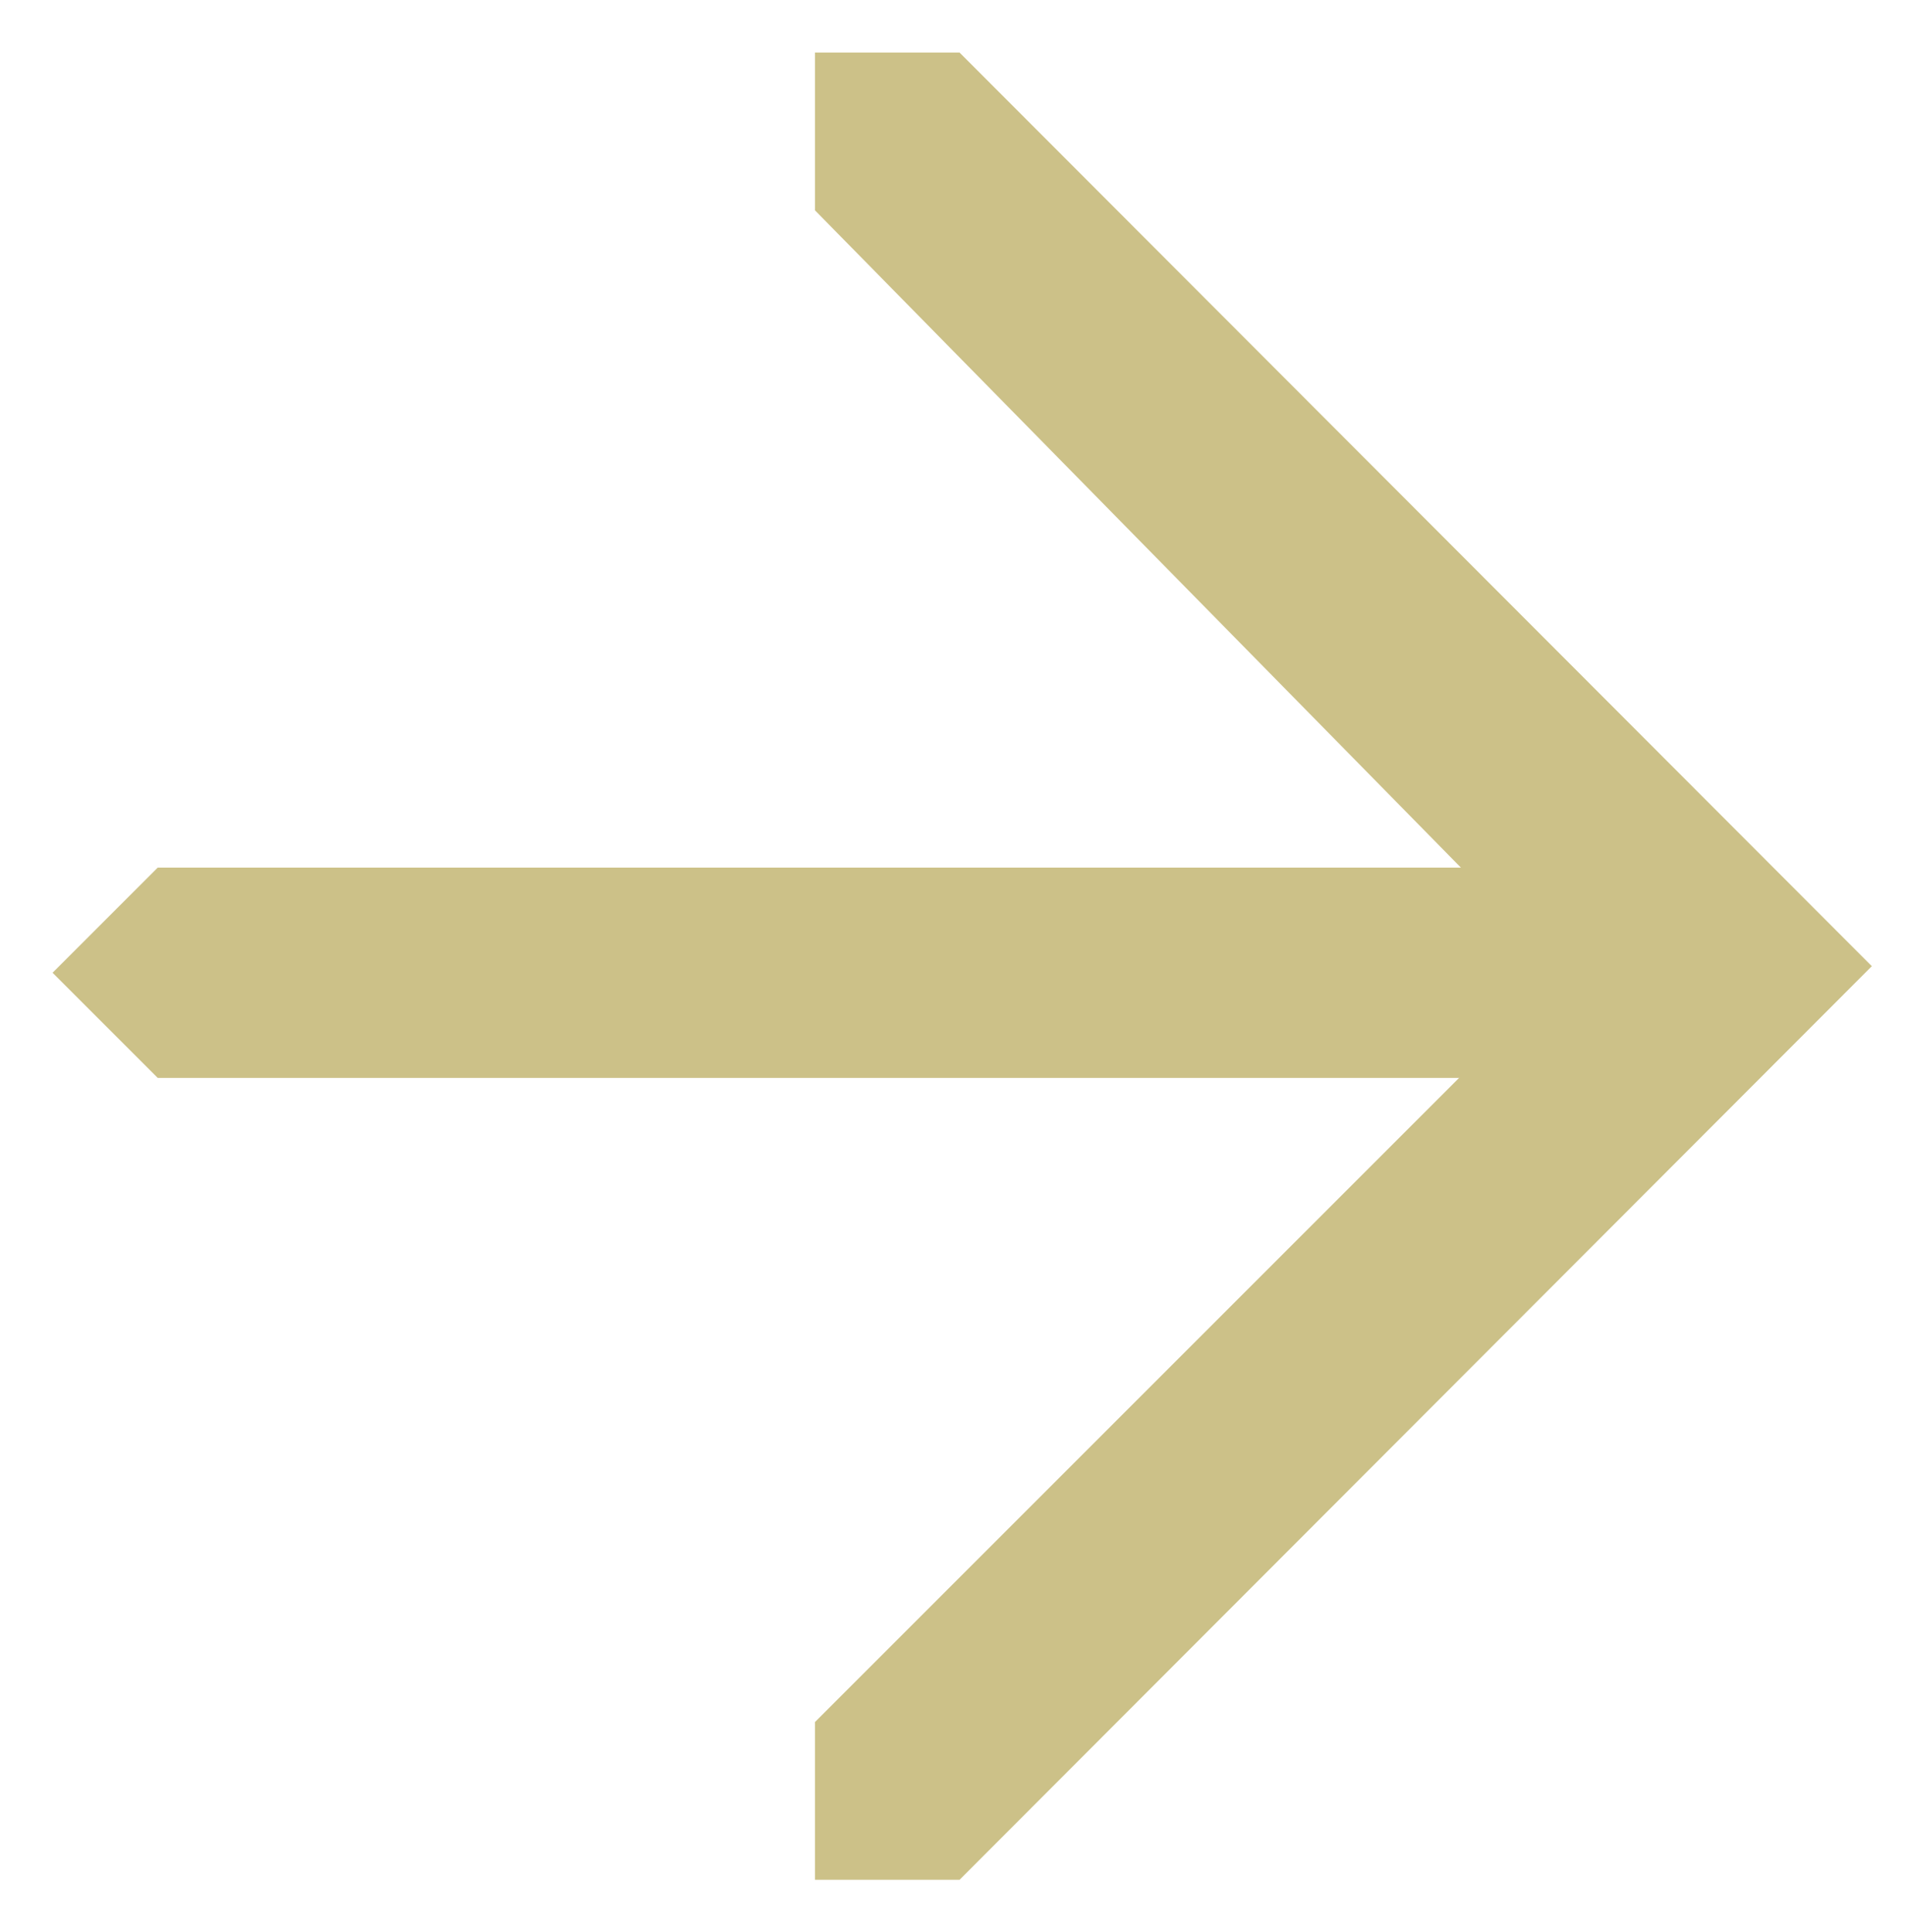 <svg id="Layer_1" data-name="Layer 1" xmlns="http://www.w3.org/2000/svg" width="145" height="147" viewBox="0 0 145 147"><defs><style>.cls-1{fill:#ccc188;}</style></defs><title>pil_frem</title><polygon class="cls-1" points="73 143 62 143 62 131 119 74 62 16 62 4 73 4 142.4 73.5 73 143"/><polygon class="cls-1" points="121 82 12 82 4 74 12 66 121 66 121 82"/></svg>